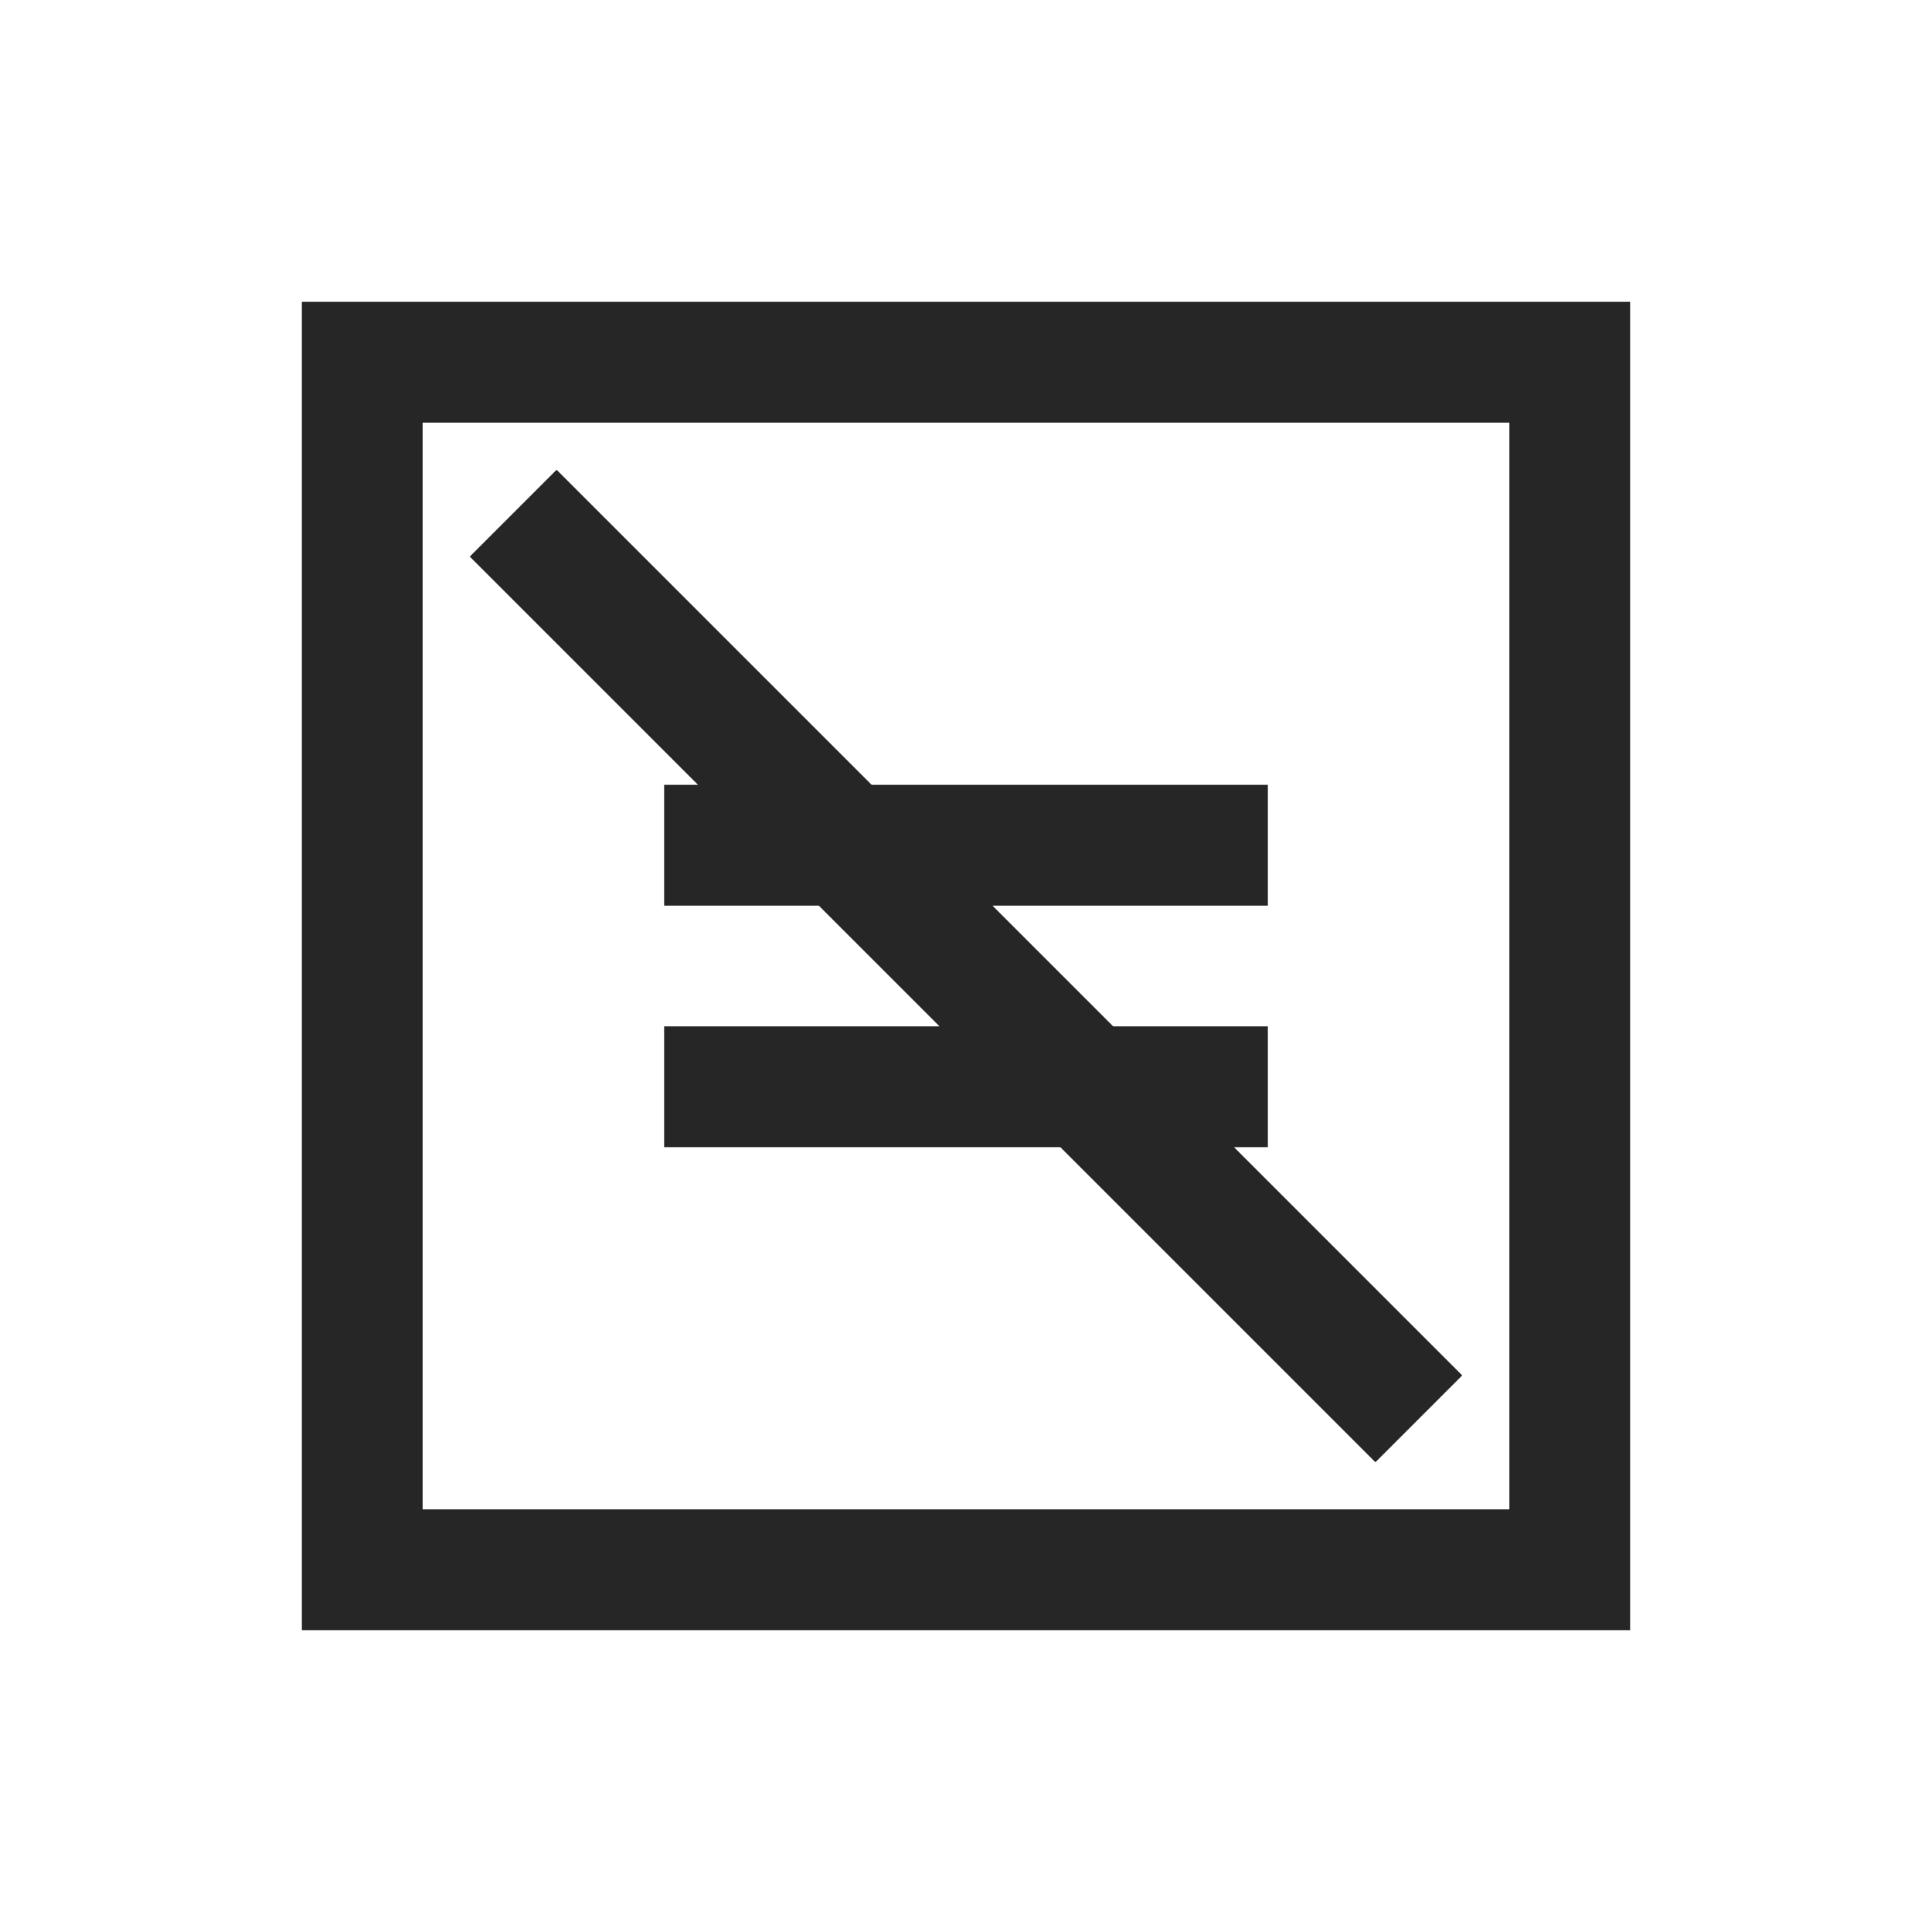 <?xml version="1.0" encoding="UTF-8"?>
<svg xmlns="http://www.w3.org/2000/svg" xmlns:xlink="http://www.w3.org/1999/xlink" viewBox="0 0 32 32" version="1.1" fill="#262626"><g id="surface1" fill="#262626"><path style=" " d="M 5 5 L 5 27 L 27 27 L 27 5 Z M 7 7 L 25 7 L 25 25 L 7 25 Z M 9.219 7.781 L 7.781 9.219 L 11.562 13 L 11 13 L 11 15 L 13.562 15 L 15.562 17 L 11 17 L 11 19 L 17.562 19 L 22.781 24.219 L 24.219 22.781 L 20.438 19 L 21 19 L 21 17 L 18.438 17 L 16.438 15 L 21 15 L 21 13 L 14.438 13 Z " fill="#262626"/></g></svg>
